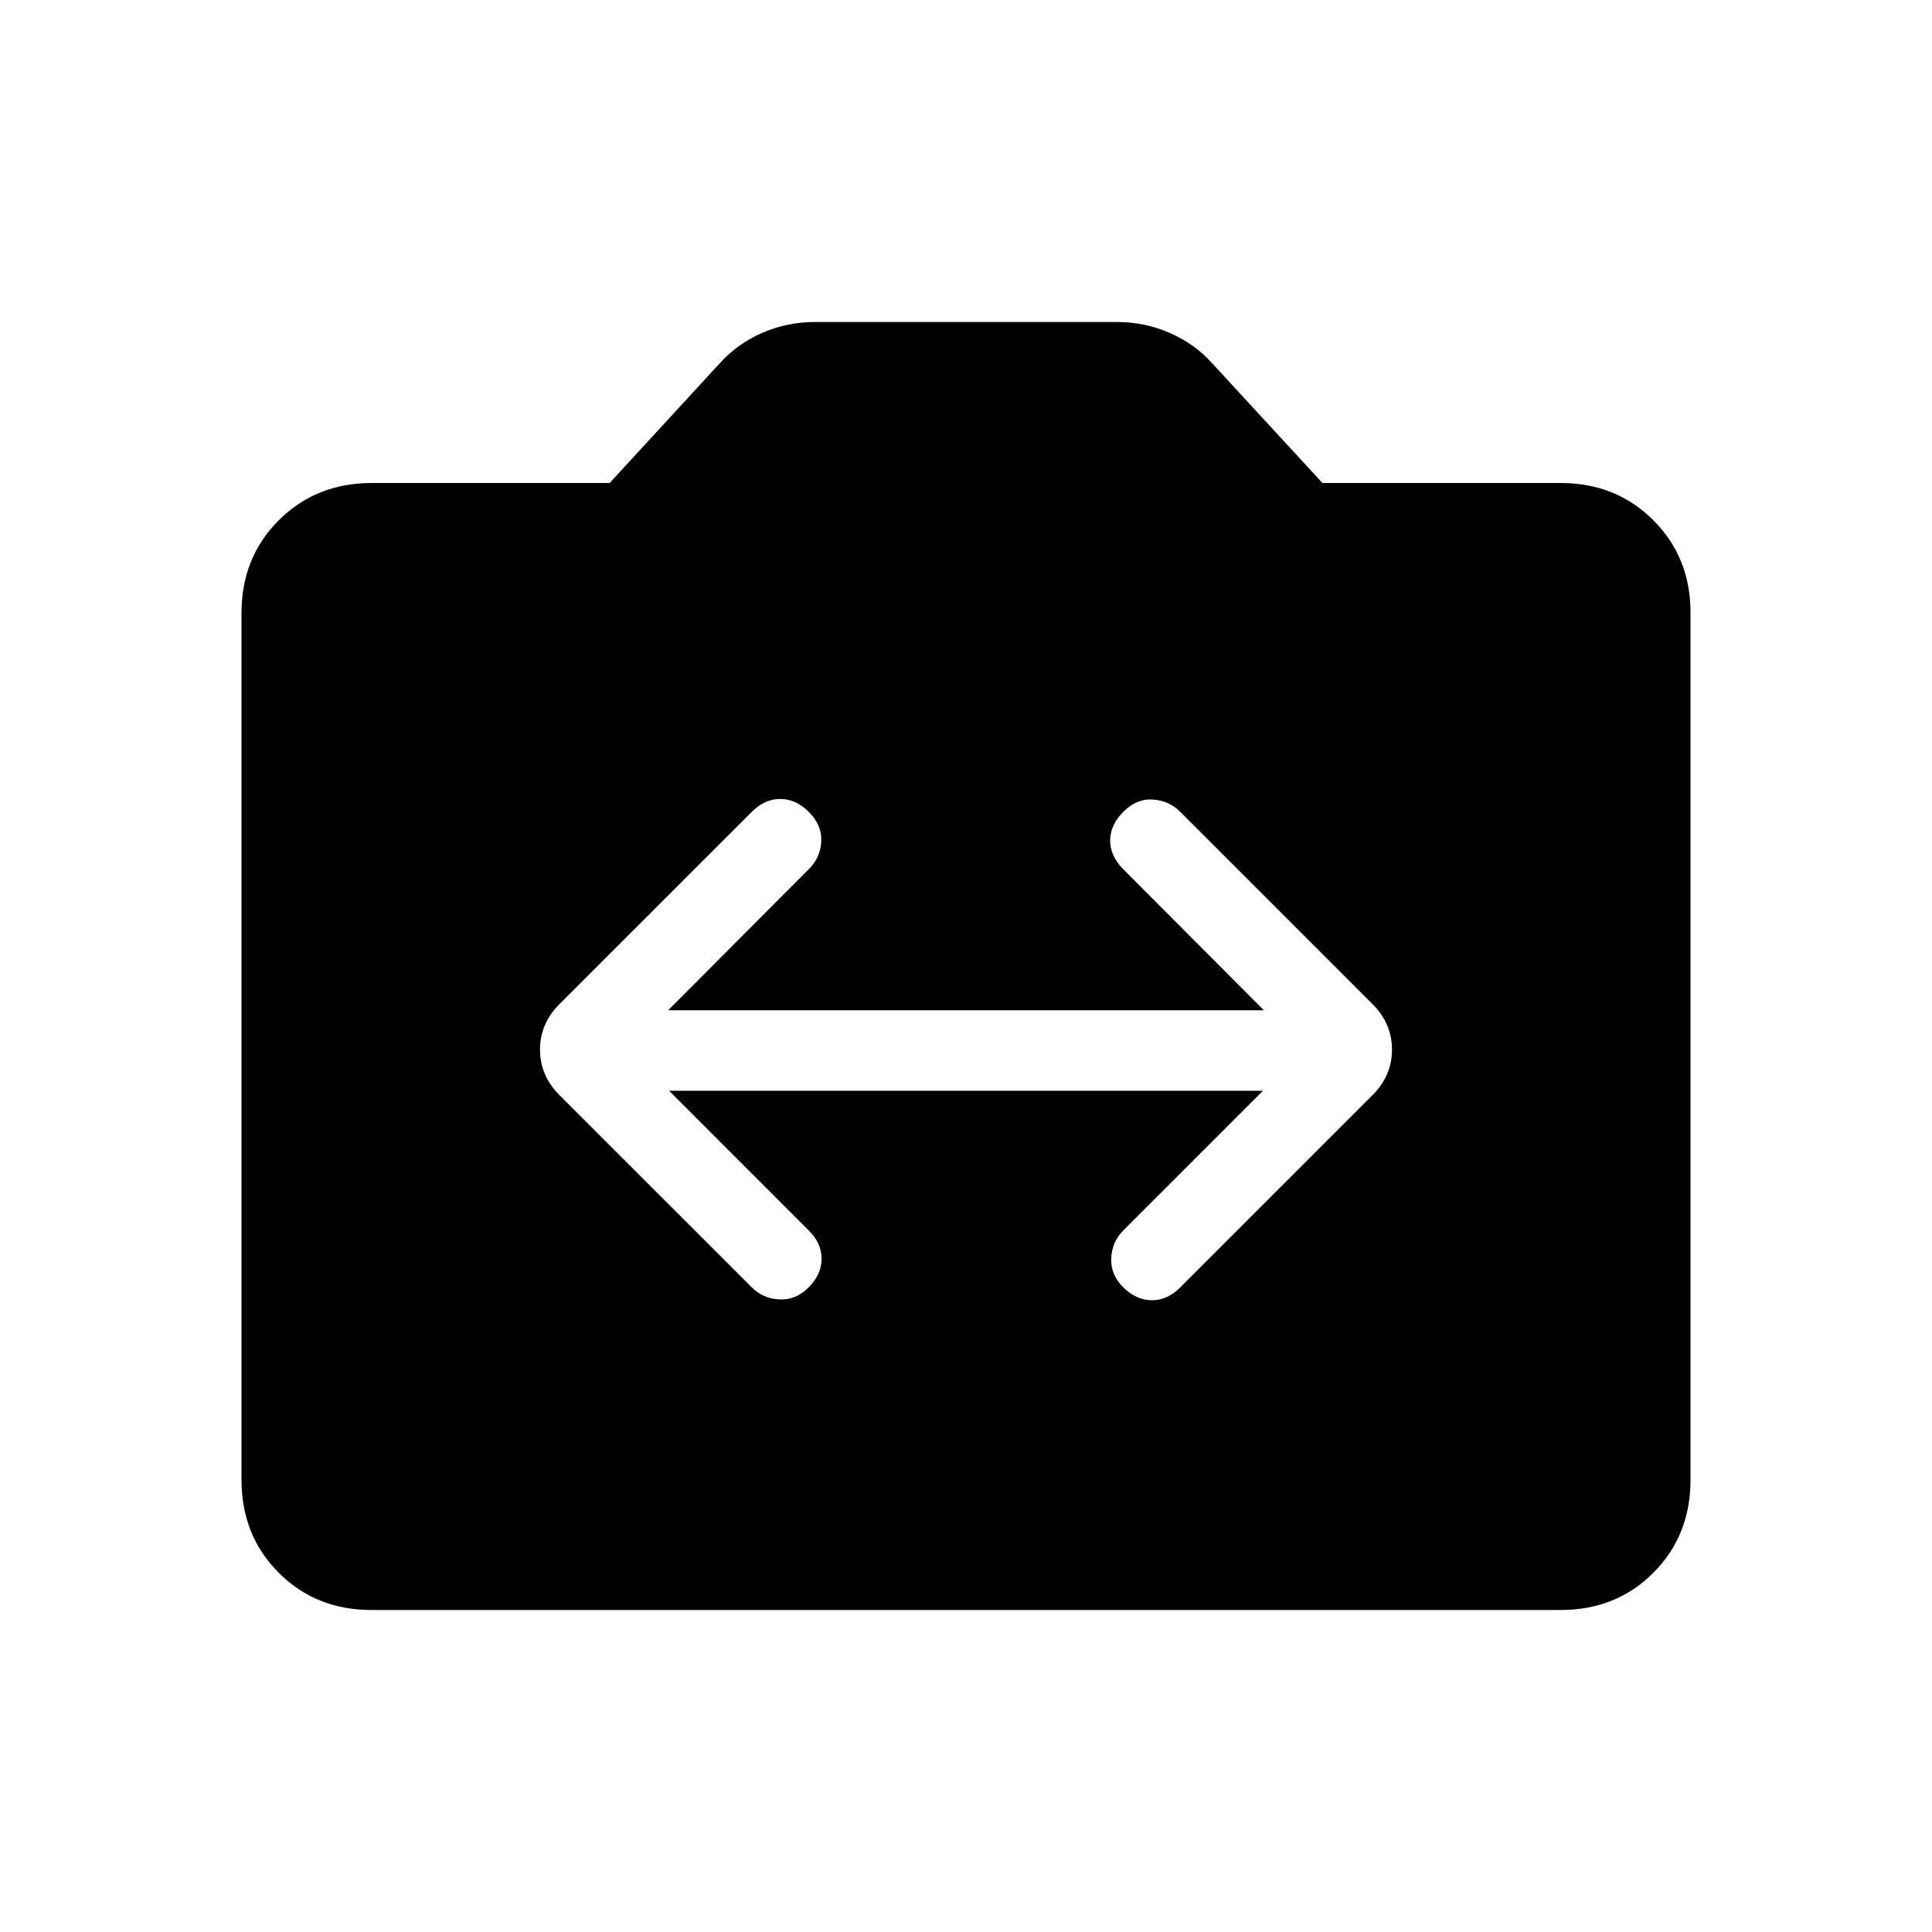 <svg xmlns="http://www.w3.org/2000/svg" width="1em" height="1em" viewBox="0 0 24 24"><path fill="currentColor" d="M4.616 20q-.691 0-1.153-.462T3 18.384V7.616q0-.691.463-1.153T4.615 6h2.958l1.366-1.485q.217-.242.527-.379Q9.777 4 10.125 4h3.75q.348 0 .659.137q.31.136.527.379L16.428 6h2.958q.69 0 1.153.463T21 7.616v10.769q0 .69-.462 1.153T19.385 20zm3.696-6.45h7.377l-1.735 1.735q-.14.14-.15.344t.15.363t.354.16t.354-.16l2.388-2.388q.242-.242.242-.565t-.242-.566l-2.388-2.388q-.14-.14-.342-.153t-.366.153q-.16.16-.163.35q-.003.192.157.357L15.7 12.55H8.3l1.752-1.758q.14-.14.15-.341t-.156-.367q-.16-.159-.354-.159t-.353.16L6.95 12.473q-.242.243-.242.566t.242.565l2.389 2.388q.14.14.344.15t.363-.15t.16-.354t-.16-.353z"/></svg>